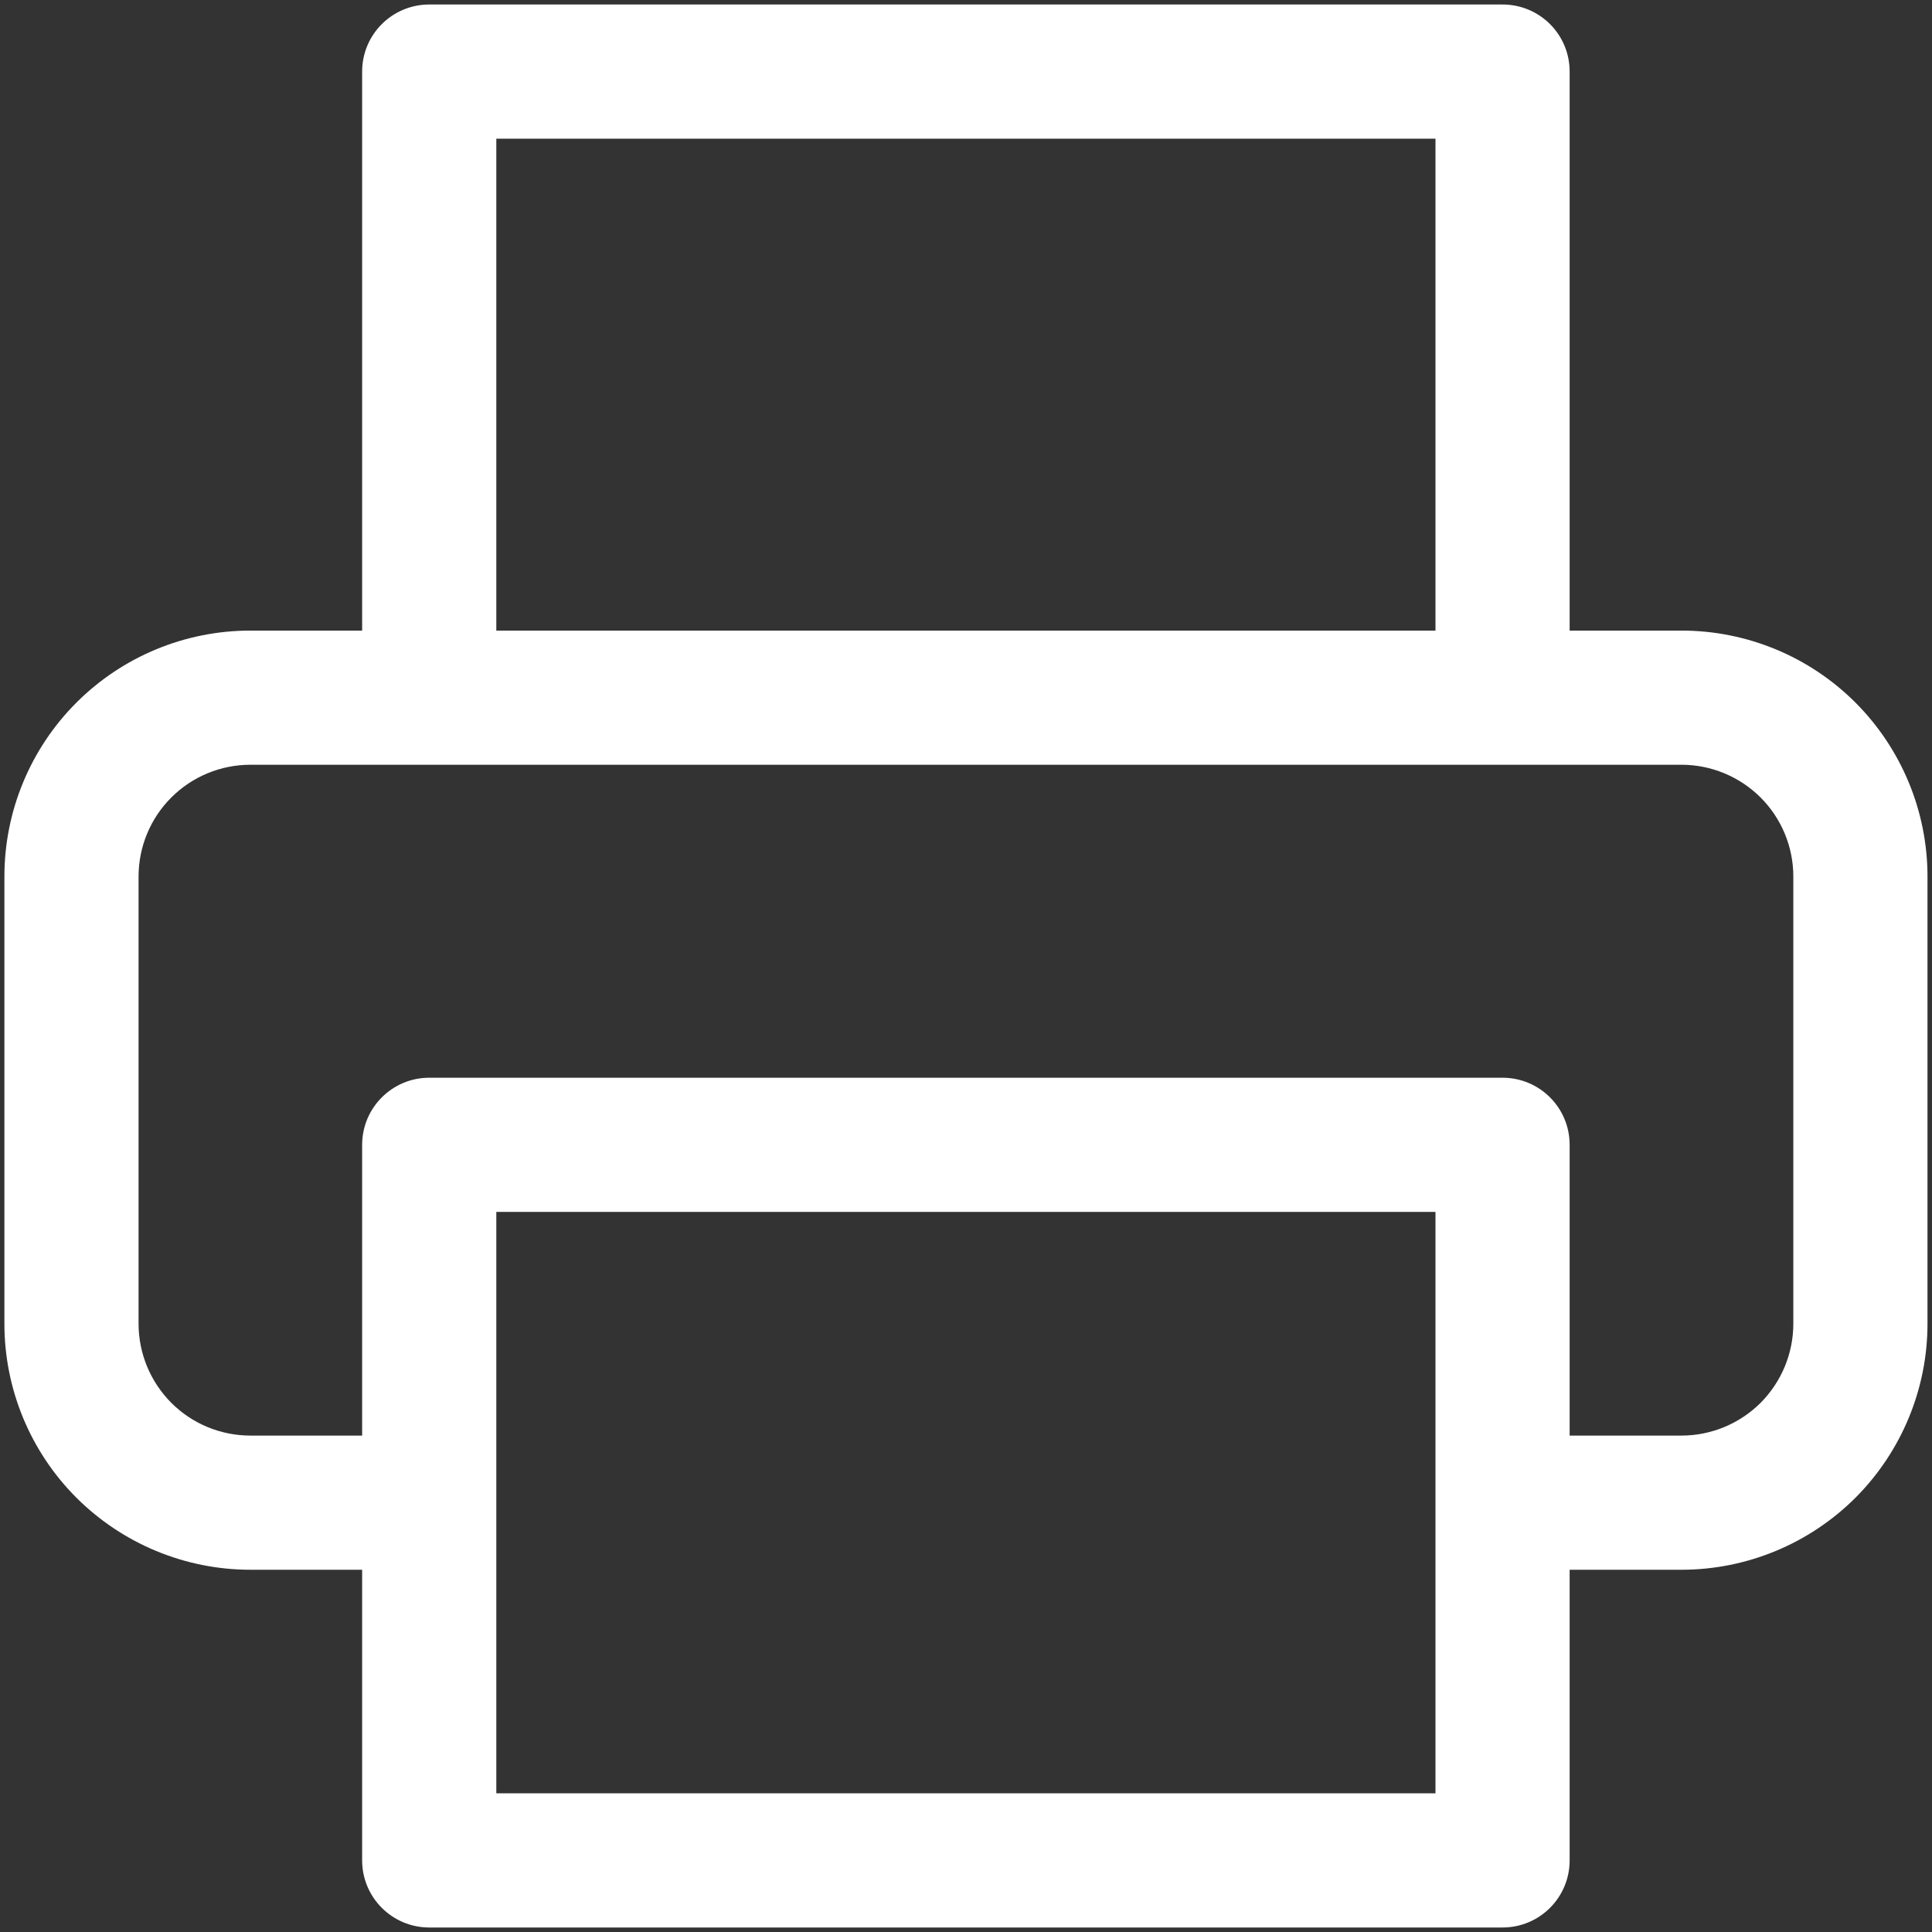 <svg width="18" height="18" viewBox="0 0 18 18" fill="none" xmlns="http://www.w3.org/2000/svg">
<rect x="0" y="0" width="18" height="18" fill="#333333" stroke="none"/>
<path fill-rule="evenodd" clip-rule="evenodd" d="M3.374 0.667C3.374 0.321 3.654 0.042 3.999 0.042H13.999C14.345 0.042 14.624 0.321 14.624 0.667V5.875H15.666C16.274 5.875 16.857 6.116 17.287 6.546C17.716 6.976 17.958 7.559 17.958 8.166V12.333C17.958 12.941 17.716 13.524 17.287 13.954C16.857 14.383 16.274 14.625 15.666 14.625H14.624V17.333C14.624 17.678 14.345 17.958 13.999 17.958H3.999C3.654 17.958 3.374 17.678 3.374 17.333V14.625H2.333C1.725 14.625 1.142 14.383 0.712 13.954C0.282 13.524 0.041 12.941 0.041 12.333V8.166C0.041 7.559 0.282 6.976 0.712 6.546C1.142 6.116 1.725 5.875 2.333 5.875H3.374V0.667ZM3.995 7.125C3.997 7.125 3.998 7.125 3.999 7.125C4.001 7.125 4.002 7.125 4.003 7.125H13.995C13.997 7.125 13.998 7.125 13.999 7.125C14.001 7.125 14.002 7.125 14.004 7.125H15.666C15.942 7.125 16.207 7.235 16.403 7.43C16.598 7.625 16.708 7.89 16.708 8.166V12.333C16.708 12.609 16.598 12.874 16.403 13.07C16.207 13.265 15.942 13.375 15.666 13.375H14.624V10.666C14.624 10.321 14.345 10.041 13.999 10.041H3.999C3.654 10.041 3.374 10.321 3.374 10.666V13.375H2.333C2.056 13.375 1.791 13.265 1.596 13.07C1.401 12.874 1.291 12.609 1.291 12.333V8.166C1.291 7.89 1.401 7.625 1.596 7.43C1.791 7.235 2.056 7.125 2.333 7.125H3.995ZM4.624 14.004C4.624 14.003 4.624 14.001 4.624 14C4.624 13.998 4.624 13.997 4.624 13.996V11.291H13.374V16.708H4.624V14.004ZM13.374 5.875H4.624V1.292H13.374V5.875Z" fill="white"/>
</svg>
